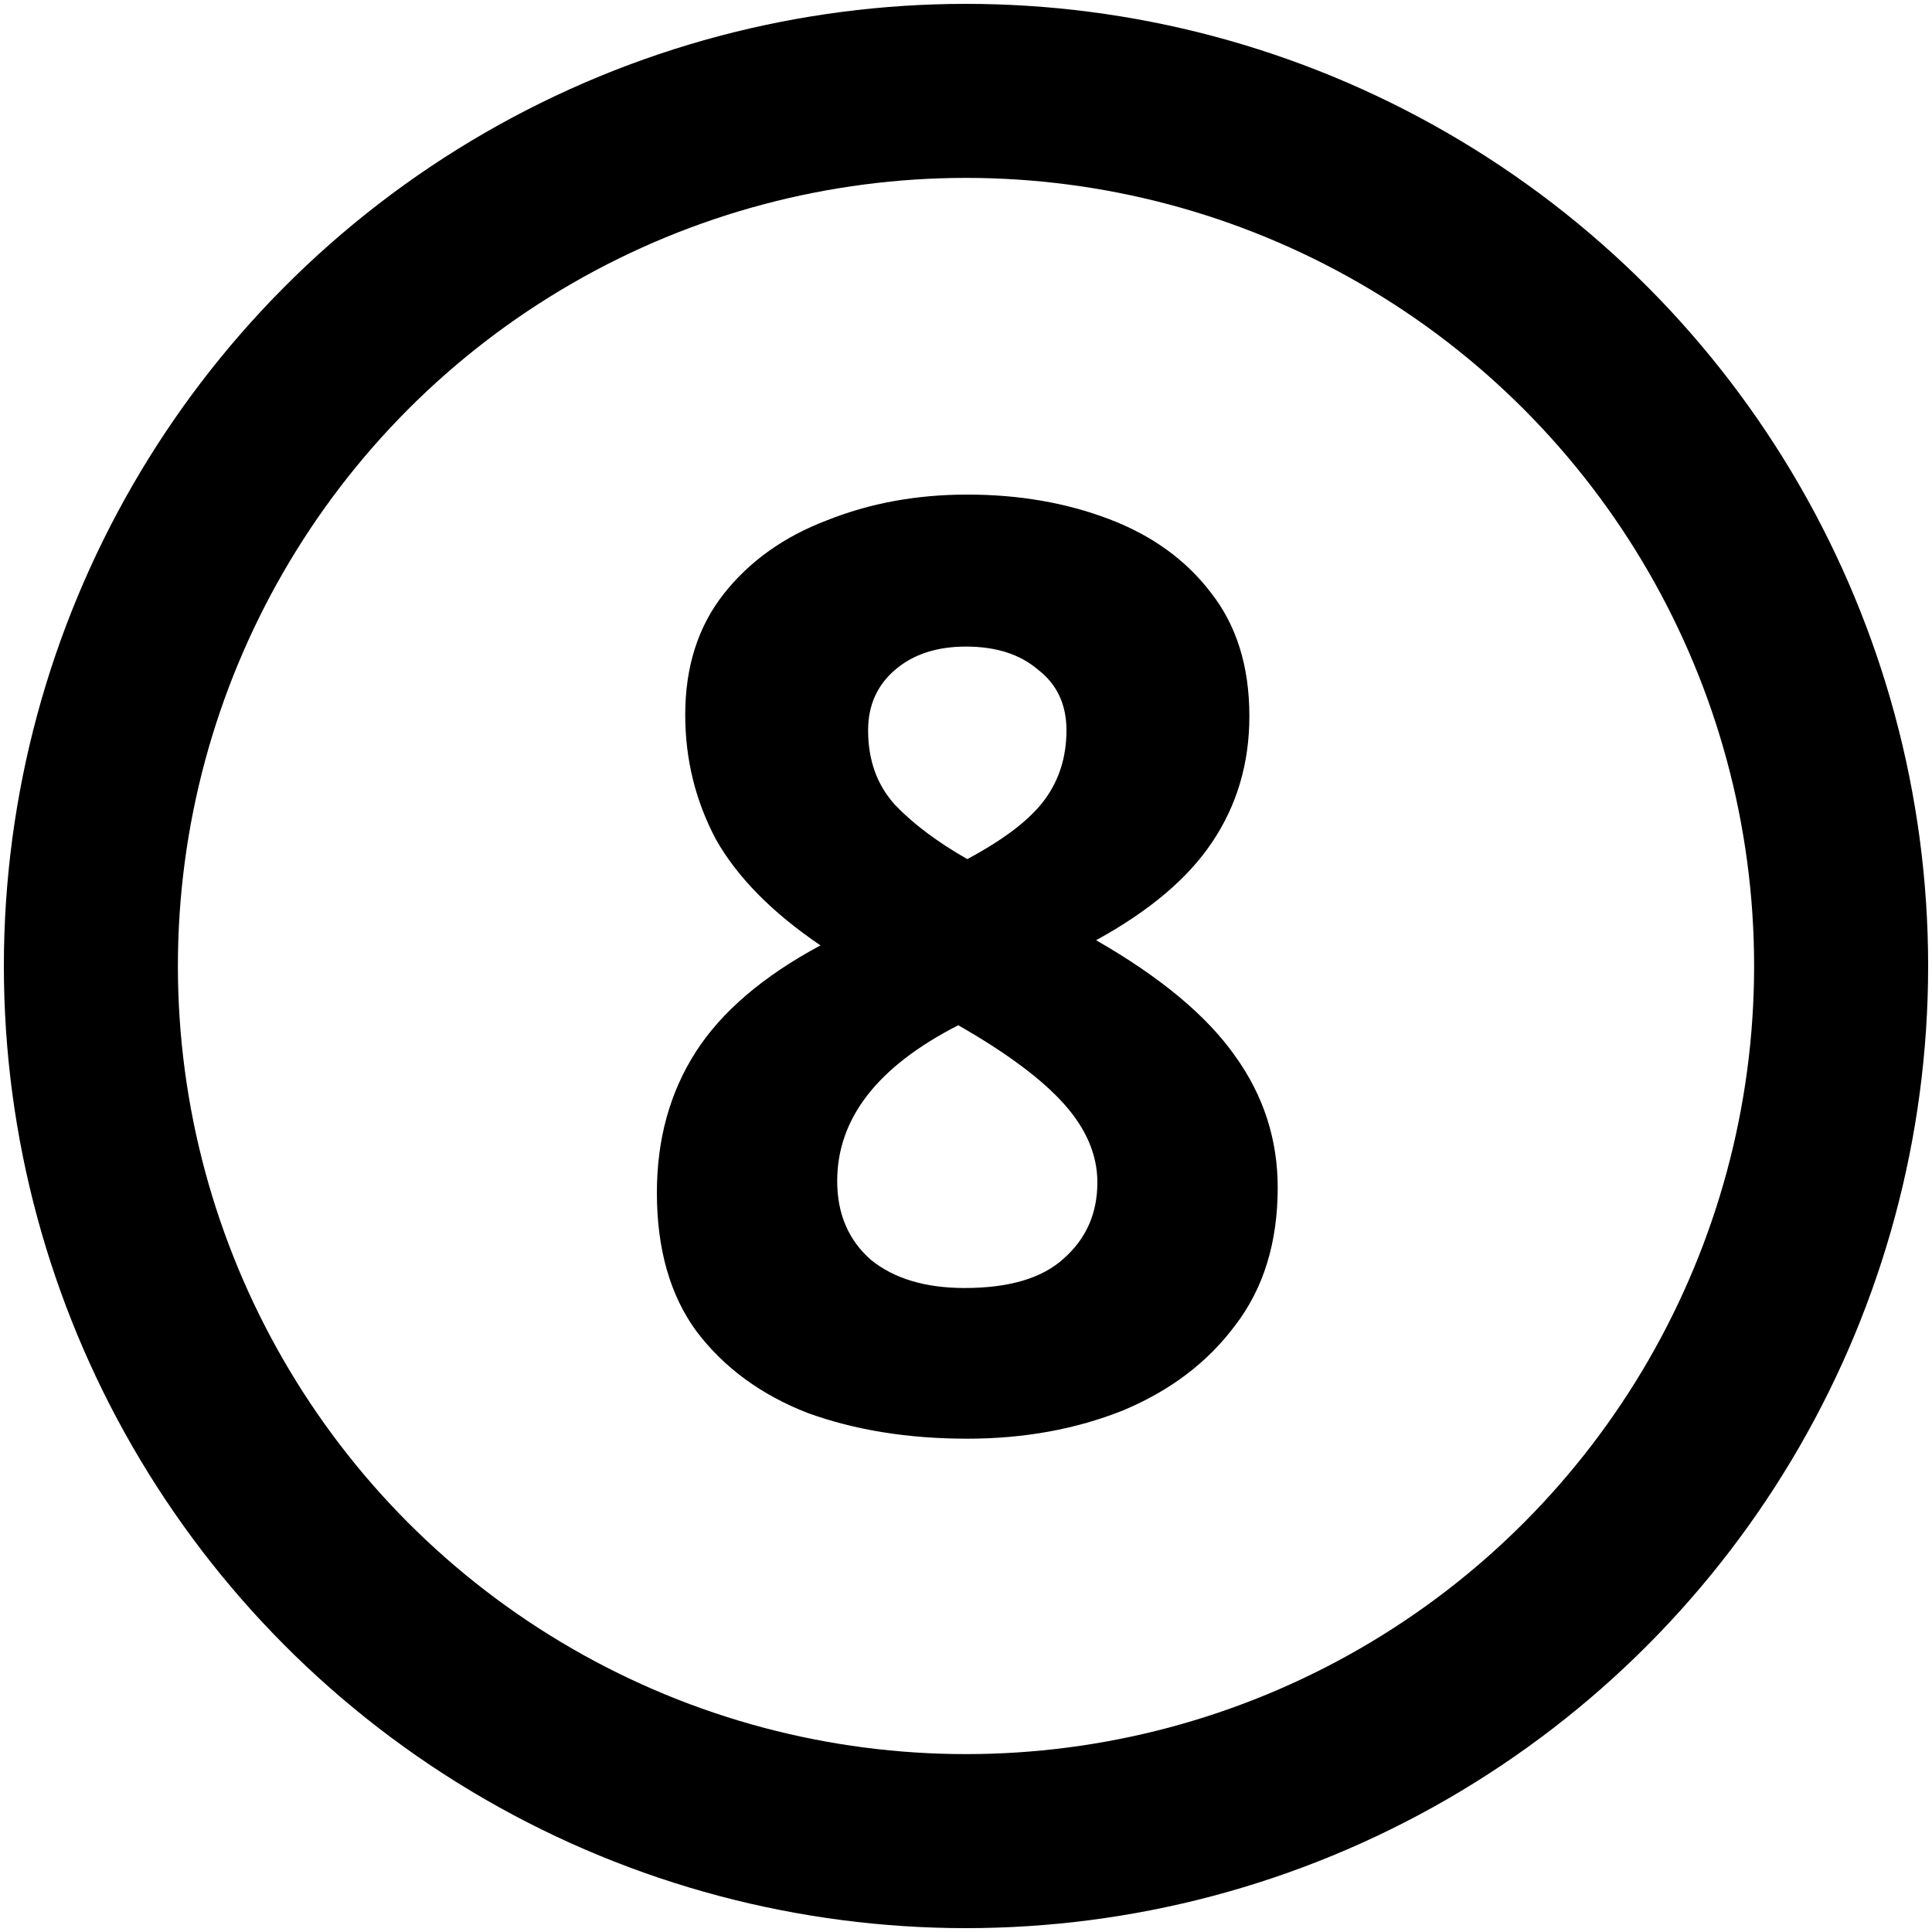 <?xml version="1.0" encoding="UTF-8" standalone="no"?>
<!-- Created with Inkscape (http://www.inkscape.org/) -->

<svg
   width="1000"
   height="1000"
   viewBox="0 0 264.583 264.583"
   version="1.1"
   id="svg1"
   xmlns="http://www.w3.org/2000/svg"
   xmlns:svg="http://www.w3.org/2000/svg">
  <defs
     id="defs1" />
  <circle
     style="fill:none;fill-opacity:1;stroke:#000000;stroke-width:23.833;stroke-dasharray:none;stroke-opacity:1"
     id="path3"
     mask="none"
     cx="132.292"
     cy="132.292"
     r="119.846" />
  <path
     d="m 132.468,197.026 q -12.171,0 -21.872,-3.528 -9.525,-3.704 -15.169,-11.113 -5.468,-7.408 -5.468,-19.05 0,-10.936 5.292,-19.226 5.292,-8.29 17.11,-14.64 -9.878,-6.703 -14.288,-14.464 -4.233,-7.938 -4.233,-17.11 0,-9.878 5.292,-16.581 5.292,-6.703 14.111,-10.054 8.819,-3.528 19.226,-3.528 10.583,0 19.403,3.351 8.819,3.351 13.935,10.054 5.292,6.703 5.292,16.933 0,9.701 -5.115,17.286 -4.939,7.408 -15.875,13.406 13.229,7.585 19.05,15.875 5.821,8.114 5.821,17.992 0,11.289 -5.821,18.874 -5.644,7.585 -15.346,11.642 -9.701,3.881 -21.343,3.881 z m 0,-79.375 q 7.585,-4.057 10.583,-8.114 2.999,-4.057 2.999,-9.525 0,-5.292 -3.881,-8.29 -3.704,-3.175 -9.878,-3.175 -5.997,0 -9.701,3.175 -3.704,3.175 -3.704,8.29 0,6.174 3.704,10.231 3.704,3.881 9.878,7.408 z m -0.353,58.738 q 9.172,0 13.582,-4.057 4.586,-4.057 4.586,-10.407 0,-5.644 -4.586,-10.76 -4.586,-5.115 -14.464,-10.76 -16.581,8.467 -16.581,21.343 0,6.703 4.586,10.76 4.763,3.881 12.876,3.881 z"
     id="text3"
     style="font-weight:bold;font-size:176.389px;line-height:0.8;font-family:'Noto Sans Mono';-inkscape-font-specification:'Noto Sans Mono, Bold';fill:#000000;fill-opacity:1;stroke-width:13.229;paint-order:markers stroke fill"
     aria-label="8" />
</svg>
